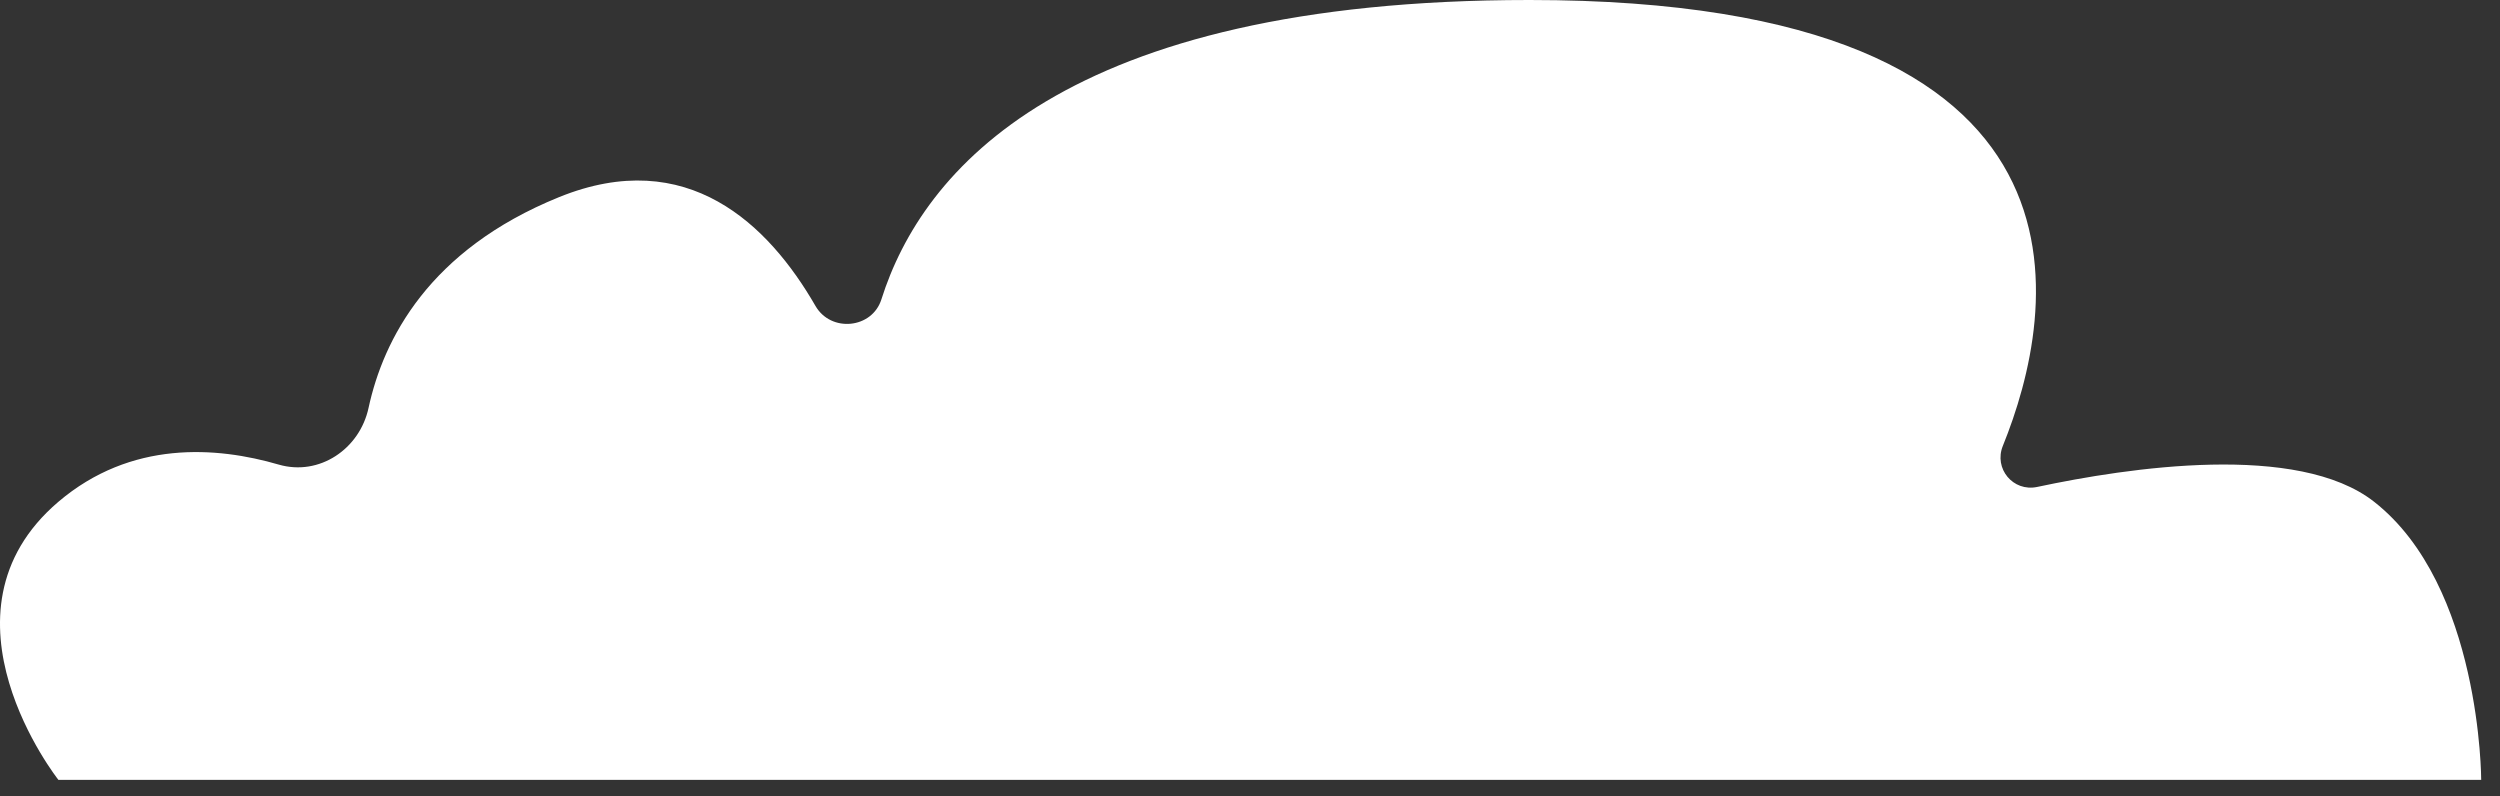 <svg width="113" height="36" viewBox="0 0 113 36" fill="none" xmlns="http://www.w3.org/2000/svg">
<rect x="0" y="0" width="113" height="36" fill="#333333" stroke="none"/>
<g clip-path="url(#clip0)">
<path d="M112.15 35.25H2.64C2.64 35.25 -3.3 27.74 2.64 22.68C5.92 19.89 9.79 20.18 12.6 21C14.43 21.53 16.26 20.3 16.66 18.43C17.33 15.34 19.38 11.3 25.27 8.91C31.07 6.56 34.74 10.15 36.86 13.83C37.56 15.04 39.42 14.86 39.84 13.53C41.68 7.71 48.08 0 69.13 0C95.9 0 92.93 14.23 90.53 20.15C90.11 21.18 90.99 22.24 92.08 22.01C96.21 21.13 103.87 19.98 107.31 22.68C112.15 26.47 112.15 35.25 112.15 35.25Z" fill="white"/>
</g>
<defs>
<clipPath id="clip0">
<rect width="112.15" height="35.25" fill="white"/>
</clipPath>
</defs>
</svg>
